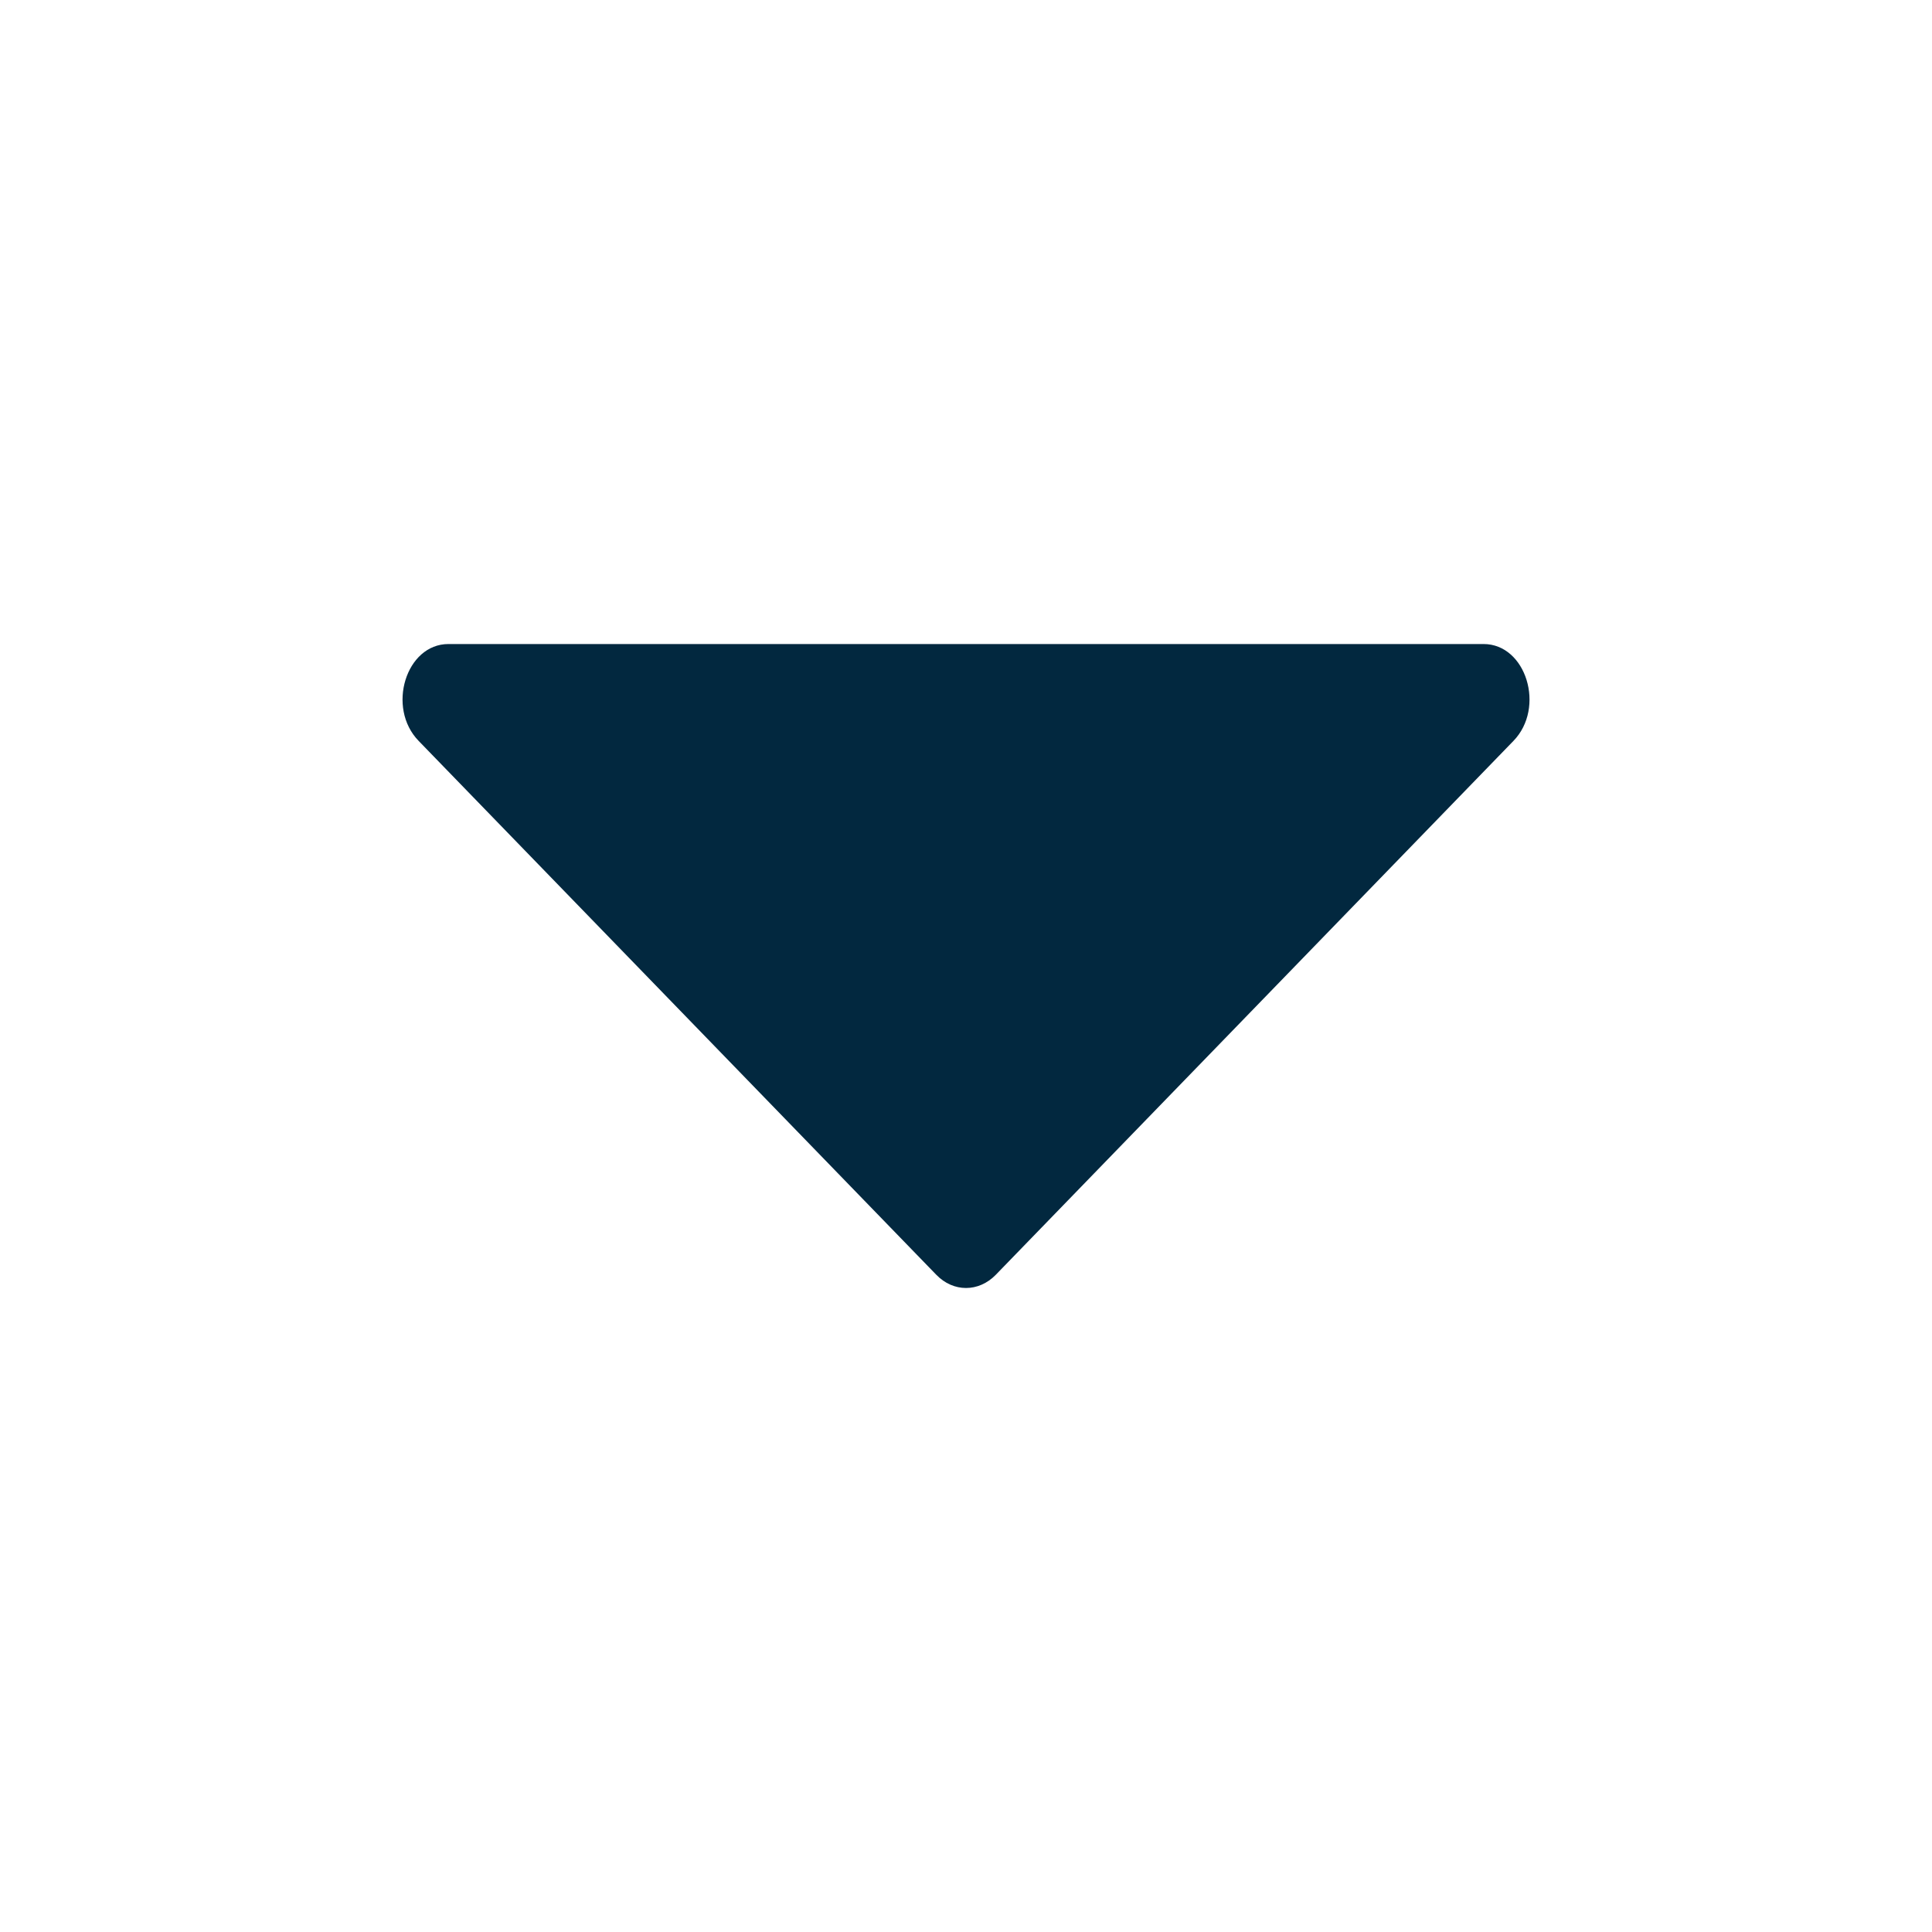 <svg width="20" height="20" viewBox="0 0 20 20" fill="none" xmlns="http://www.w3.org/2000/svg">
<path d="M10.309 13.196L15.667 7.67C16.001 7.326 15.799 6.667 15.358 6.667H4.642C4.202 6.667 3.999 7.326 4.334 7.67L9.692 13.196C9.869 13.379 10.131 13.379 10.309 13.196Z" fill="#02283F"/>
</svg>

